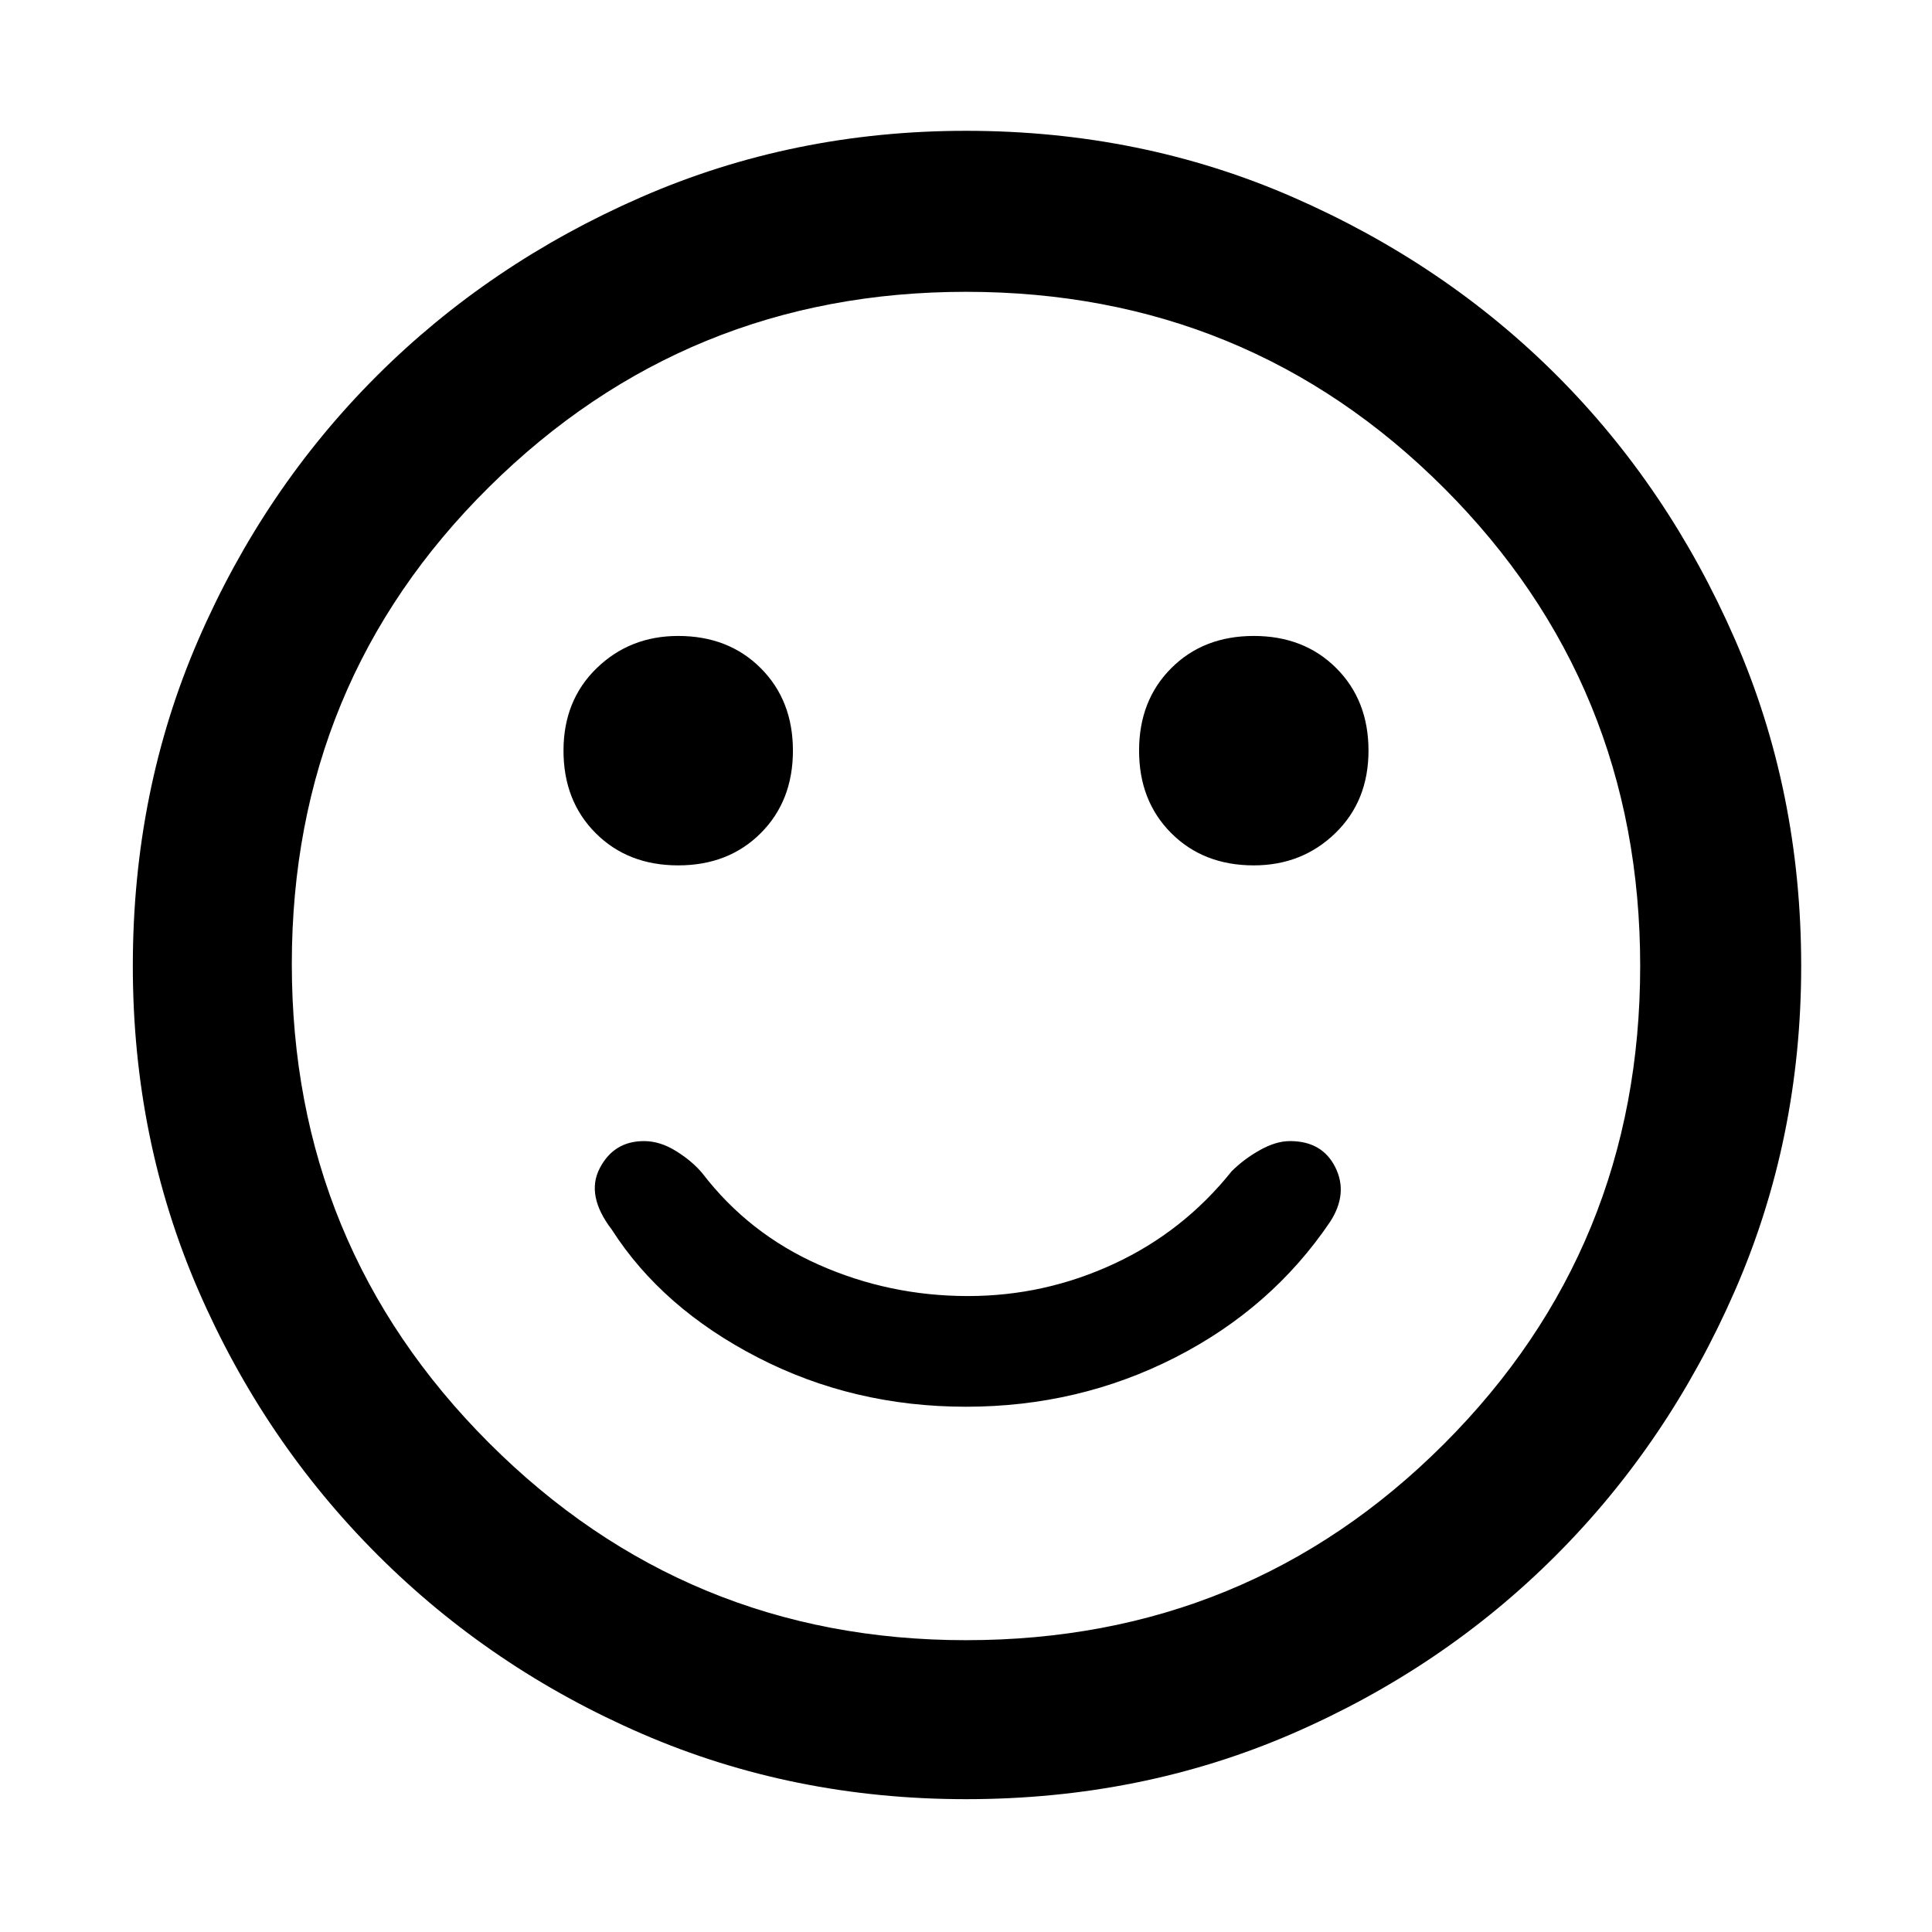 <svg xmlns="http://www.w3.org/2000/svg" width="48" height="48" viewBox="0 0 48 48"><path d="M31.15 21.5q1.2 0 2.025-.8T34 18.65q0-1.25-.8-2.05-.8-.8-2.05-.8-1.25 0-2.05.8-.8.8-.8 2.05 0 1.25.8 2.05.8.8 2.05.8Zm-14.3 0q1.25 0 2.05-.8.8-.8.8-2.05 0-1.25-.8-2.05-.8-.8-2.05-.8-1.2 0-2.025.8T14 18.65q0 1.25.8 2.05.8.8 2.05.8ZM24 34.95q2.8 0 5.2-1.225 2.4-1.225 3.85-3.375.45-.7.125-1.35-.325-.65-1.125-.65-.35 0-.75.225t-.7.525q-1.2 1.5-2.925 2.3-1.725.8-3.625.8-1.95 0-3.7-.775-1.75-.775-2.9-2.275-.25-.3-.65-.55-.4-.25-.8-.25-.75 0-1.1.675-.35.675.3 1.525 1.25 1.95 3.625 3.175Q21.2 34.95 24 34.95Zm0 9.75q-4.3 0-8.05-1.625-3.75-1.625-6.575-4.45t-4.45-6.575Q3.3 28.3 3.3 24q0-4.35 1.625-8.1T9.35 9.35q2.8-2.8 6.575-4.45Q19.7 3.25 24 3.25q4.35 0 8.125 1.65 3.775 1.65 6.55 4.425t4.425 6.55Q44.75 19.65 44.75 24q0 4.3-1.65 8.075-1.65 3.775-4.45 6.575-2.8 2.8-6.55 4.425T24 44.7ZM24 24Zm0 16.75q7 0 11.875-4.875T40.75 24q0-7-4.875-11.875T24 7.25q-6.95 0-11.85 4.85-4.9 4.85-4.9 11.85t4.9 11.9q4.9 4.9 11.85 4.9Z"/></svg>